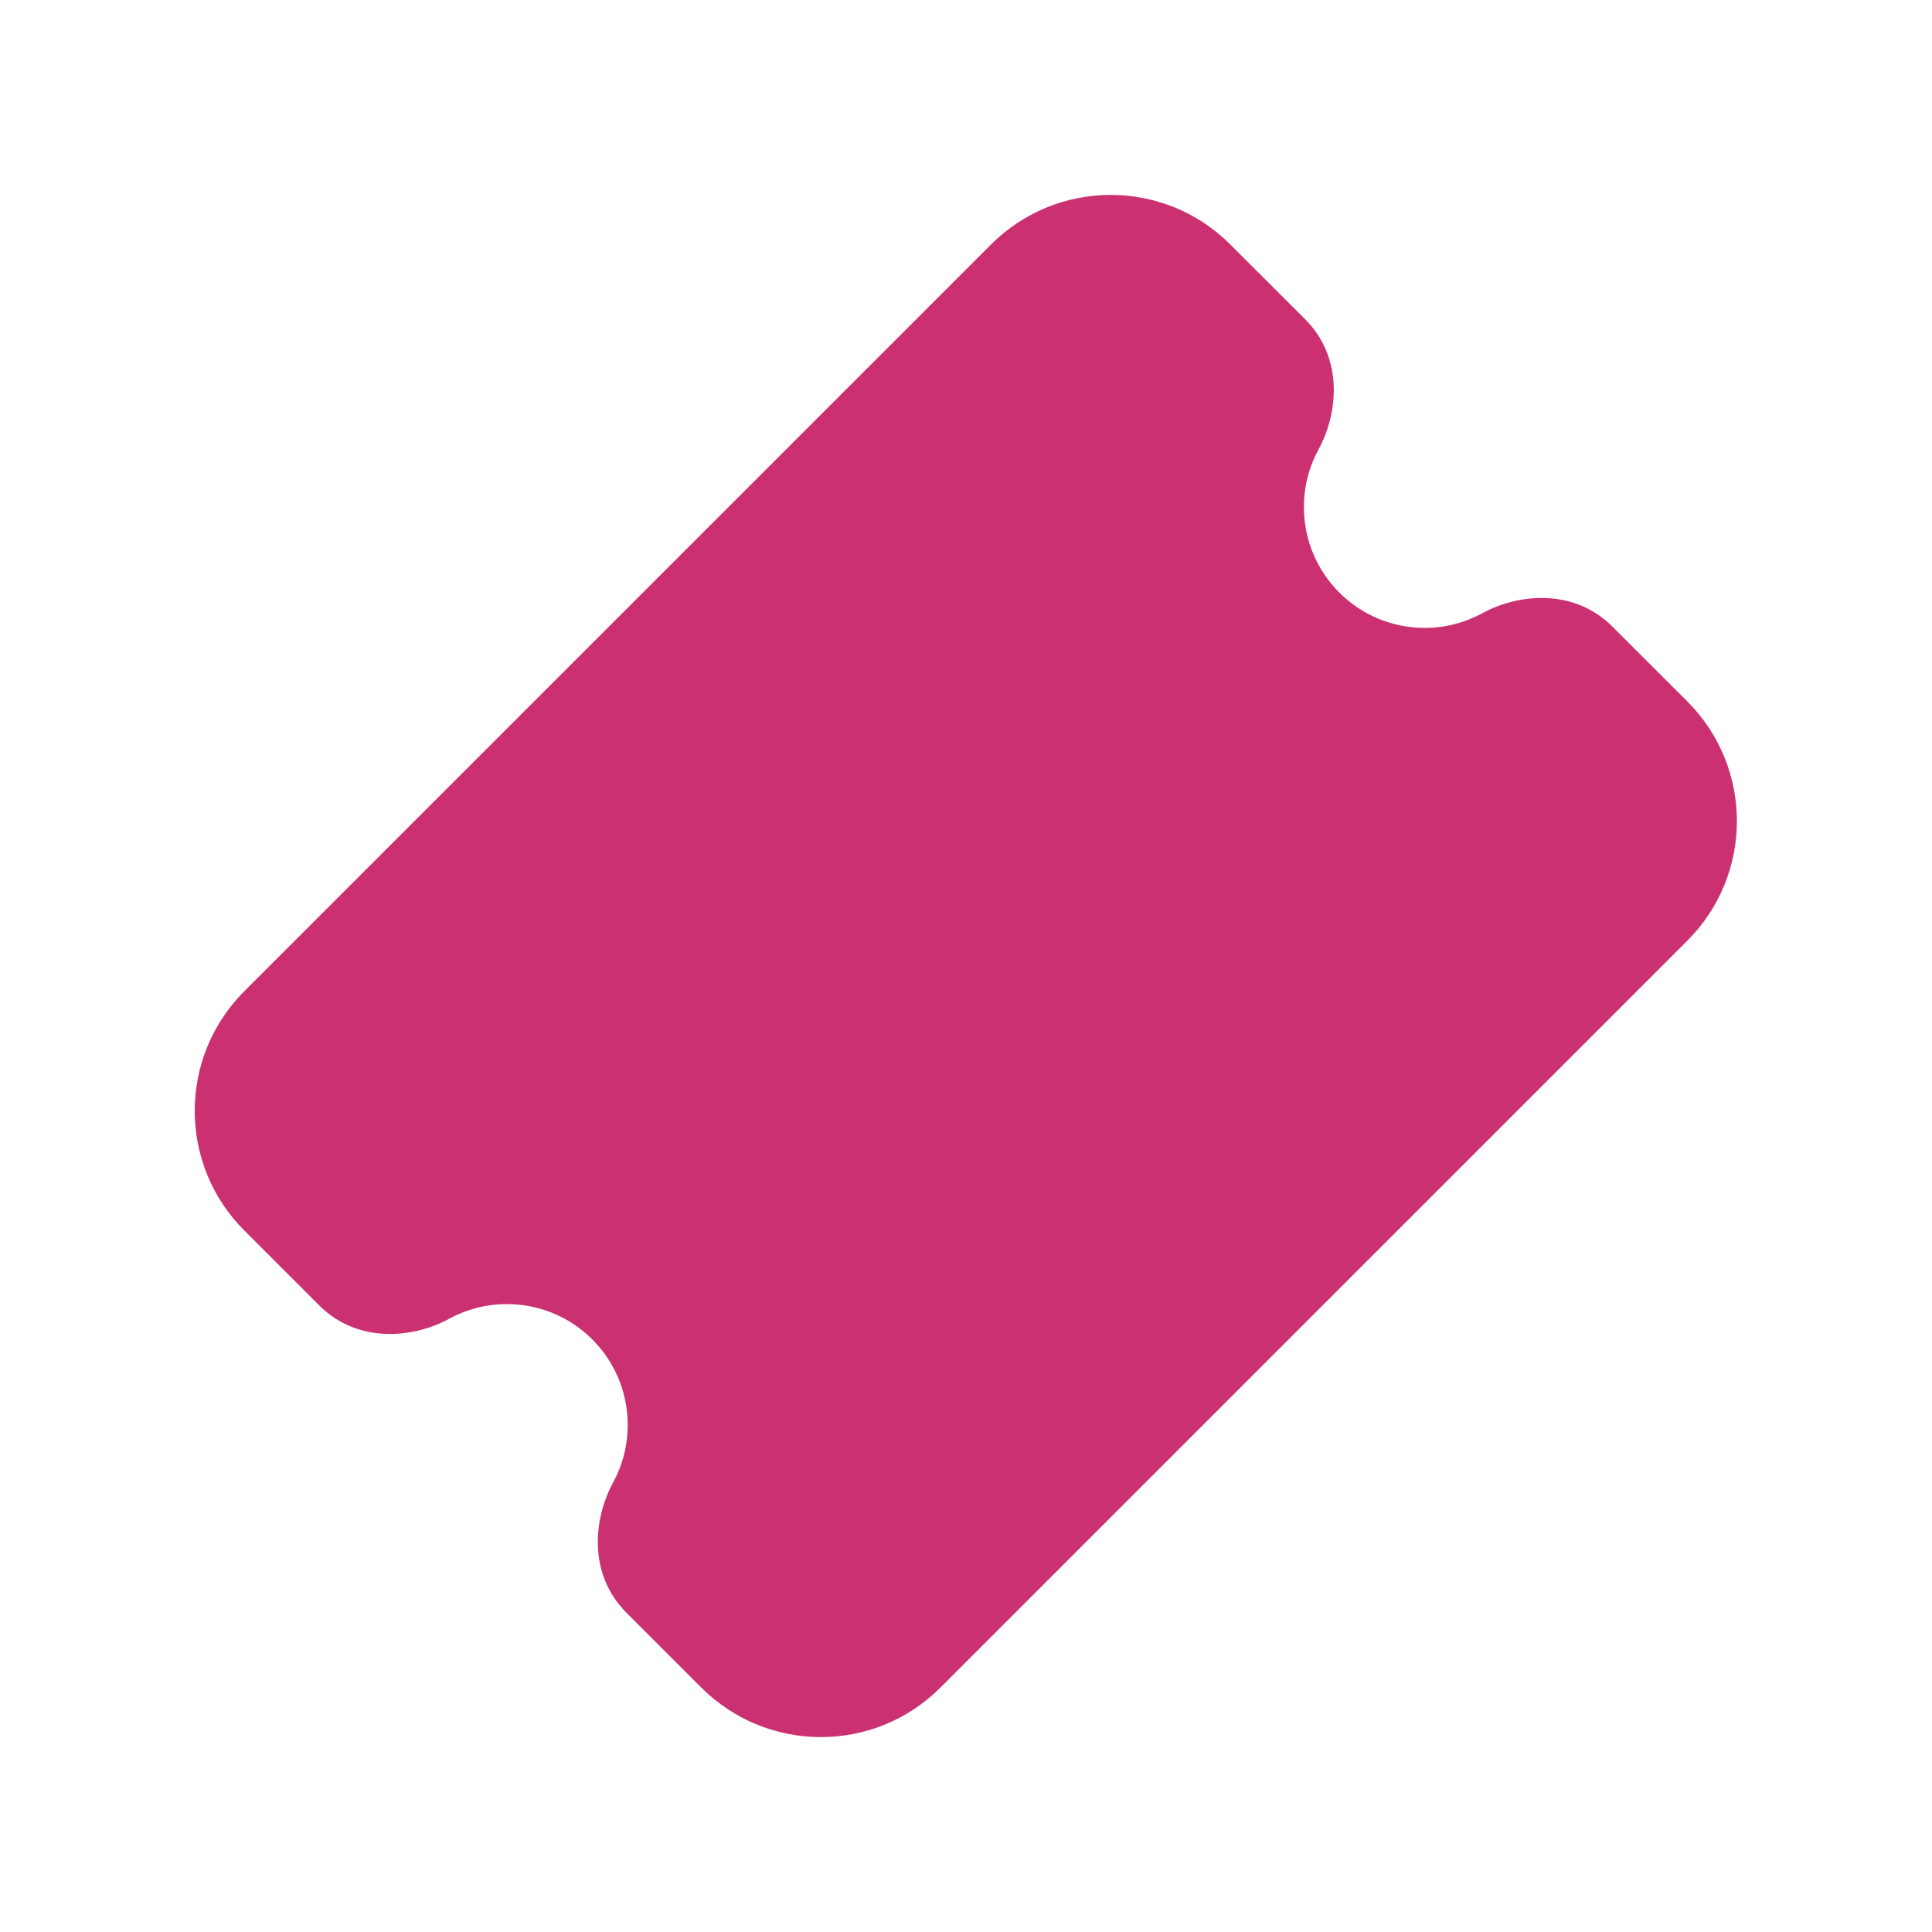 <svg width="20" height="20" viewBox="0 0 20 20" fill="none" xmlns="http://www.w3.org/2000/svg">
<path d="M12.735 2.53C12.052 1.847 10.944 1.847 10.26 2.53L2.528 10.262C1.845 10.946 1.845 12.054 2.528 12.737L3.303 13.512C3.71 13.919 4.289 13.849 4.649 13.652C4.827 13.555 5.03 13.5 5.248 13.5C5.938 13.5 6.498 14.059 6.498 14.75C6.498 14.968 6.443 15.171 6.346 15.349C6.149 15.709 6.079 16.288 6.485 16.695L7.26 17.47C7.944 18.153 9.052 18.153 9.735 17.47L17.468 9.737C18.151 9.054 18.151 7.946 17.468 7.262L16.692 6.487C16.286 6.081 15.707 6.15 15.347 6.347C15.169 6.444 14.966 6.5 14.748 6.5C14.058 6.5 13.498 5.94 13.498 5.25C13.498 5.032 13.553 4.828 13.65 4.651C13.847 4.291 13.917 3.712 13.511 3.305L12.735 2.53Z" fill="#CB3171"/>
</svg>
